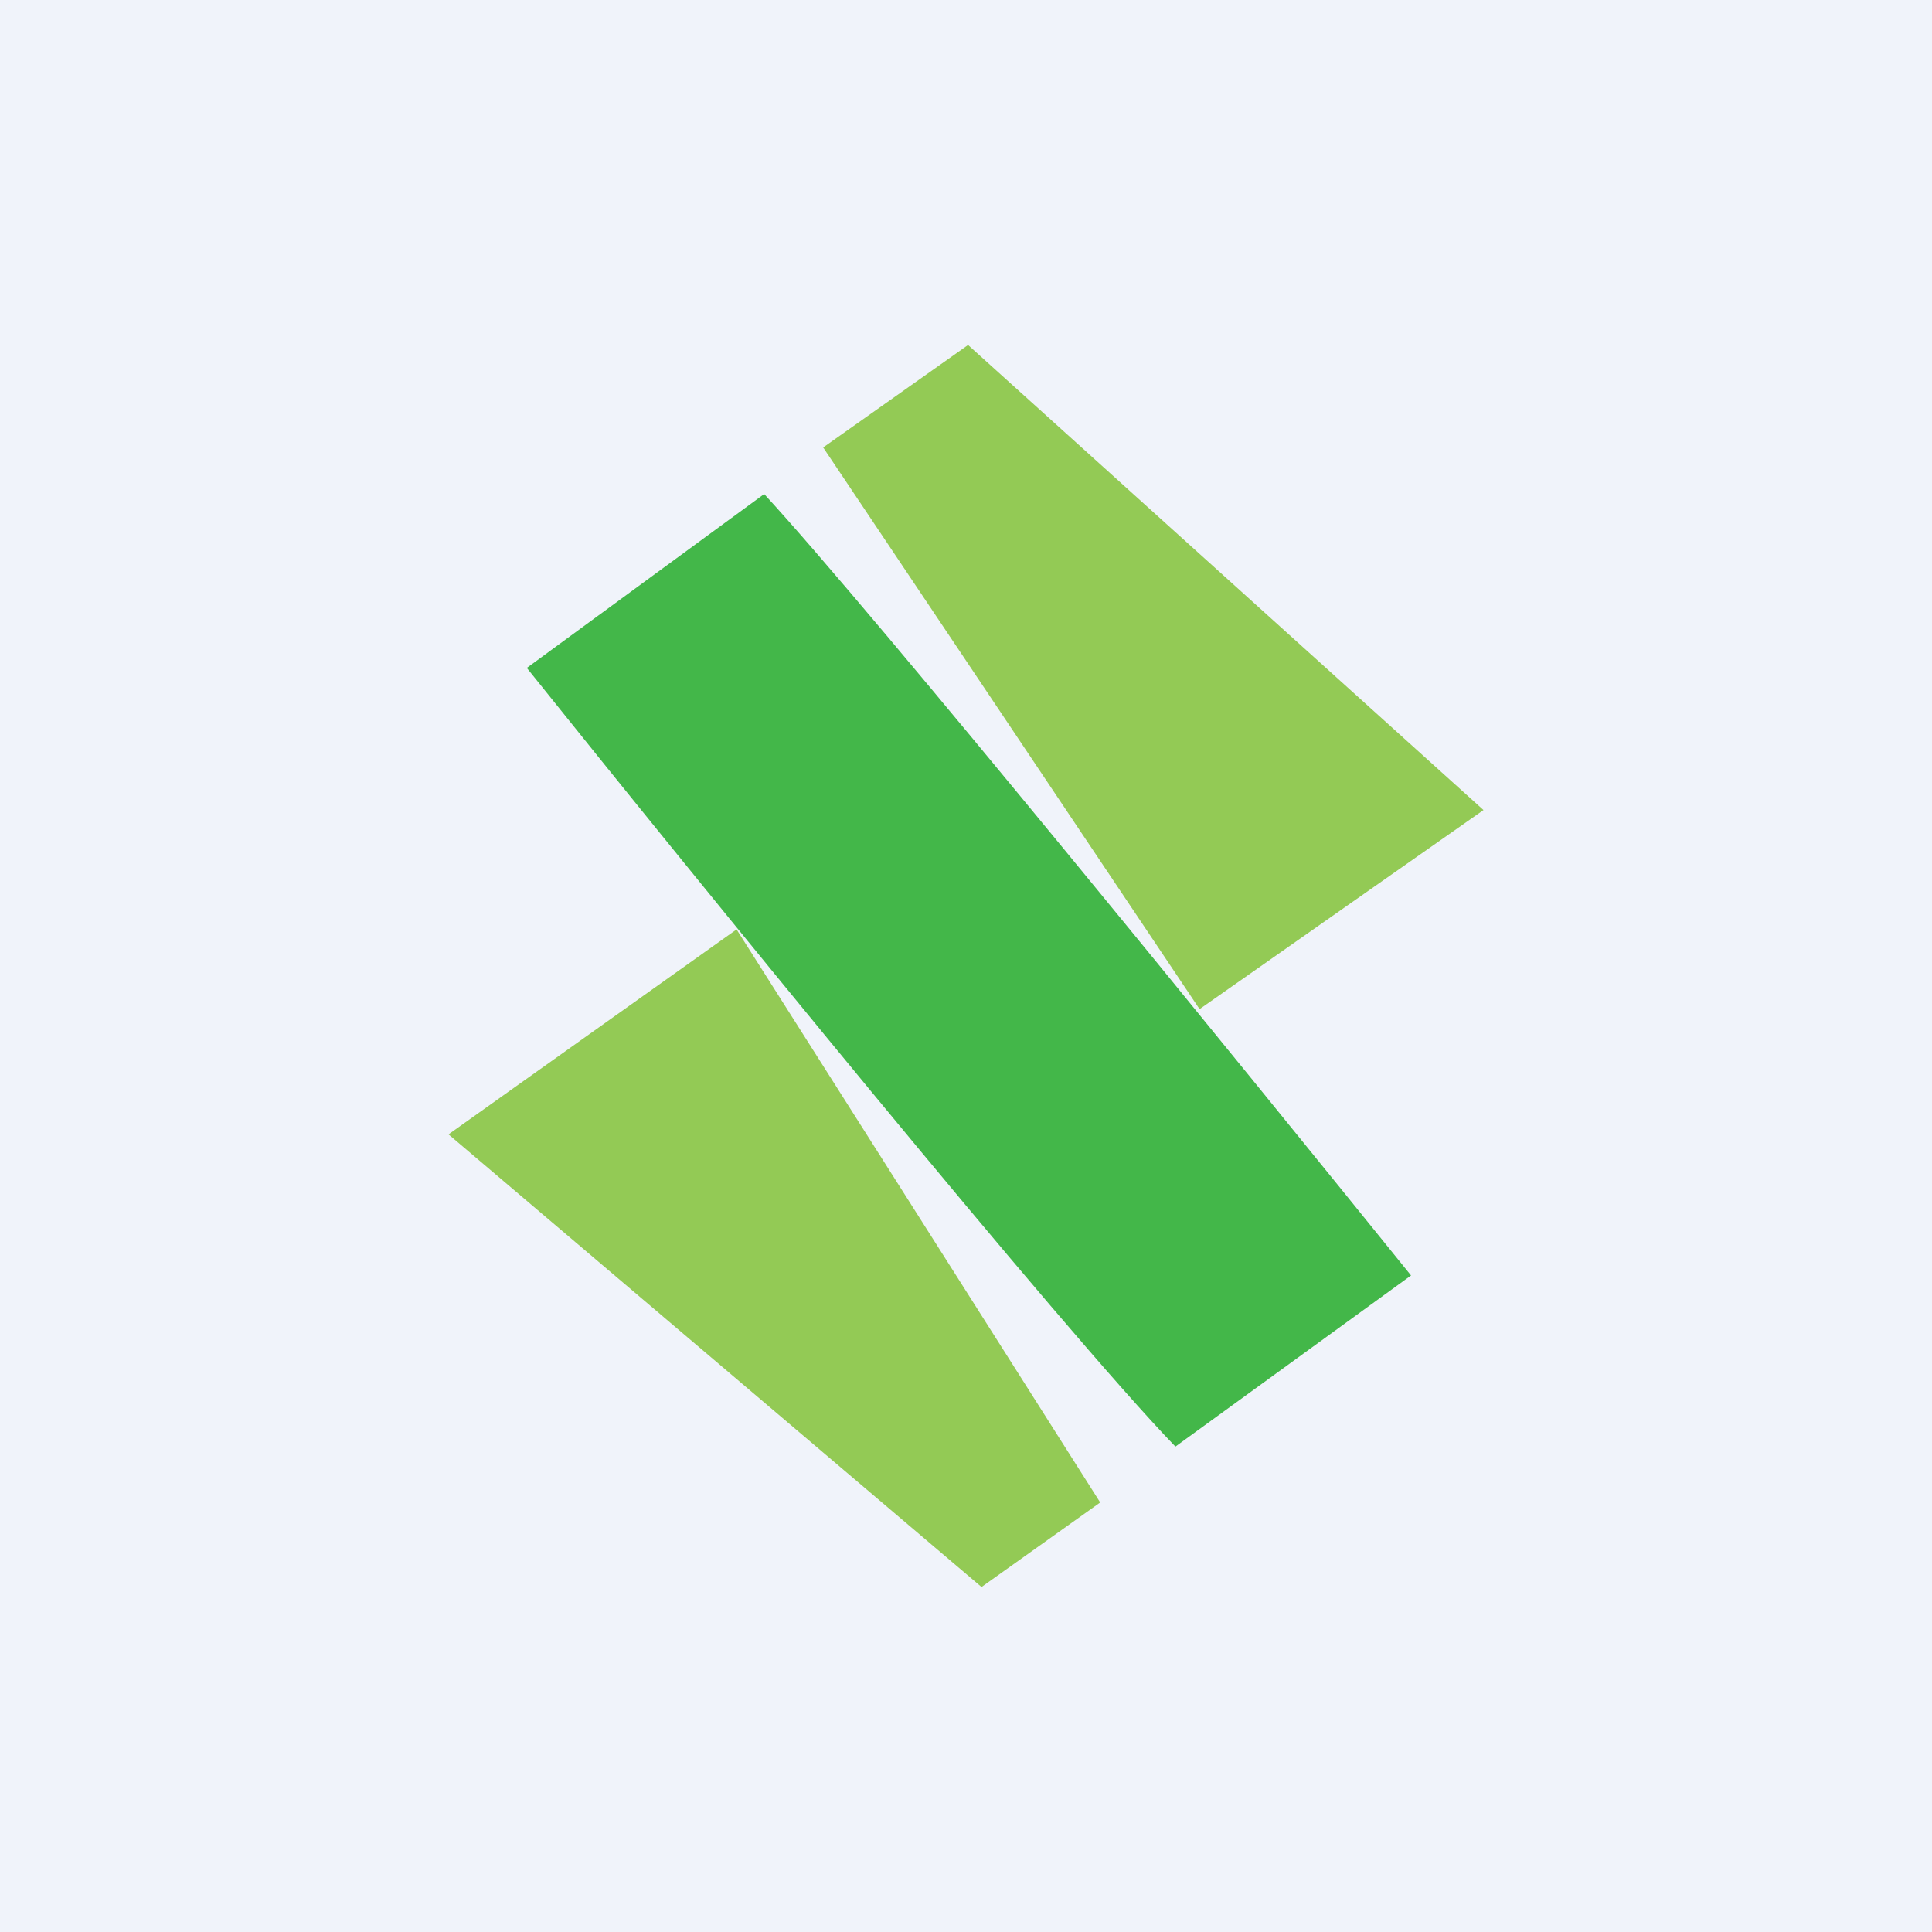 <!-- by TradeStack --><svg viewBox="0 0 56 56" xmlns="http://www.w3.org/2000/svg"><path fill="#F0F3FA" d="M0 0h56v56H0z"/><path d="M21.35 26.94 13 32.88 28.45 46l3.44-2.45-10.54-16.61Z" fill="#93CA55"/><path d="M34.07 41.93c-3.26-3.37-13.9-16.45-18.8-22.57l6.88-5.04c3.14 3.4 13.8 16.52 18.75 22.65l-6.83 4.96Z" fill="#43B749"/><path d="m28.06 10-4.2 2.97 10.91 16.28L43 23.48 28.06 10Z" fill="#93CA55"/></svg>